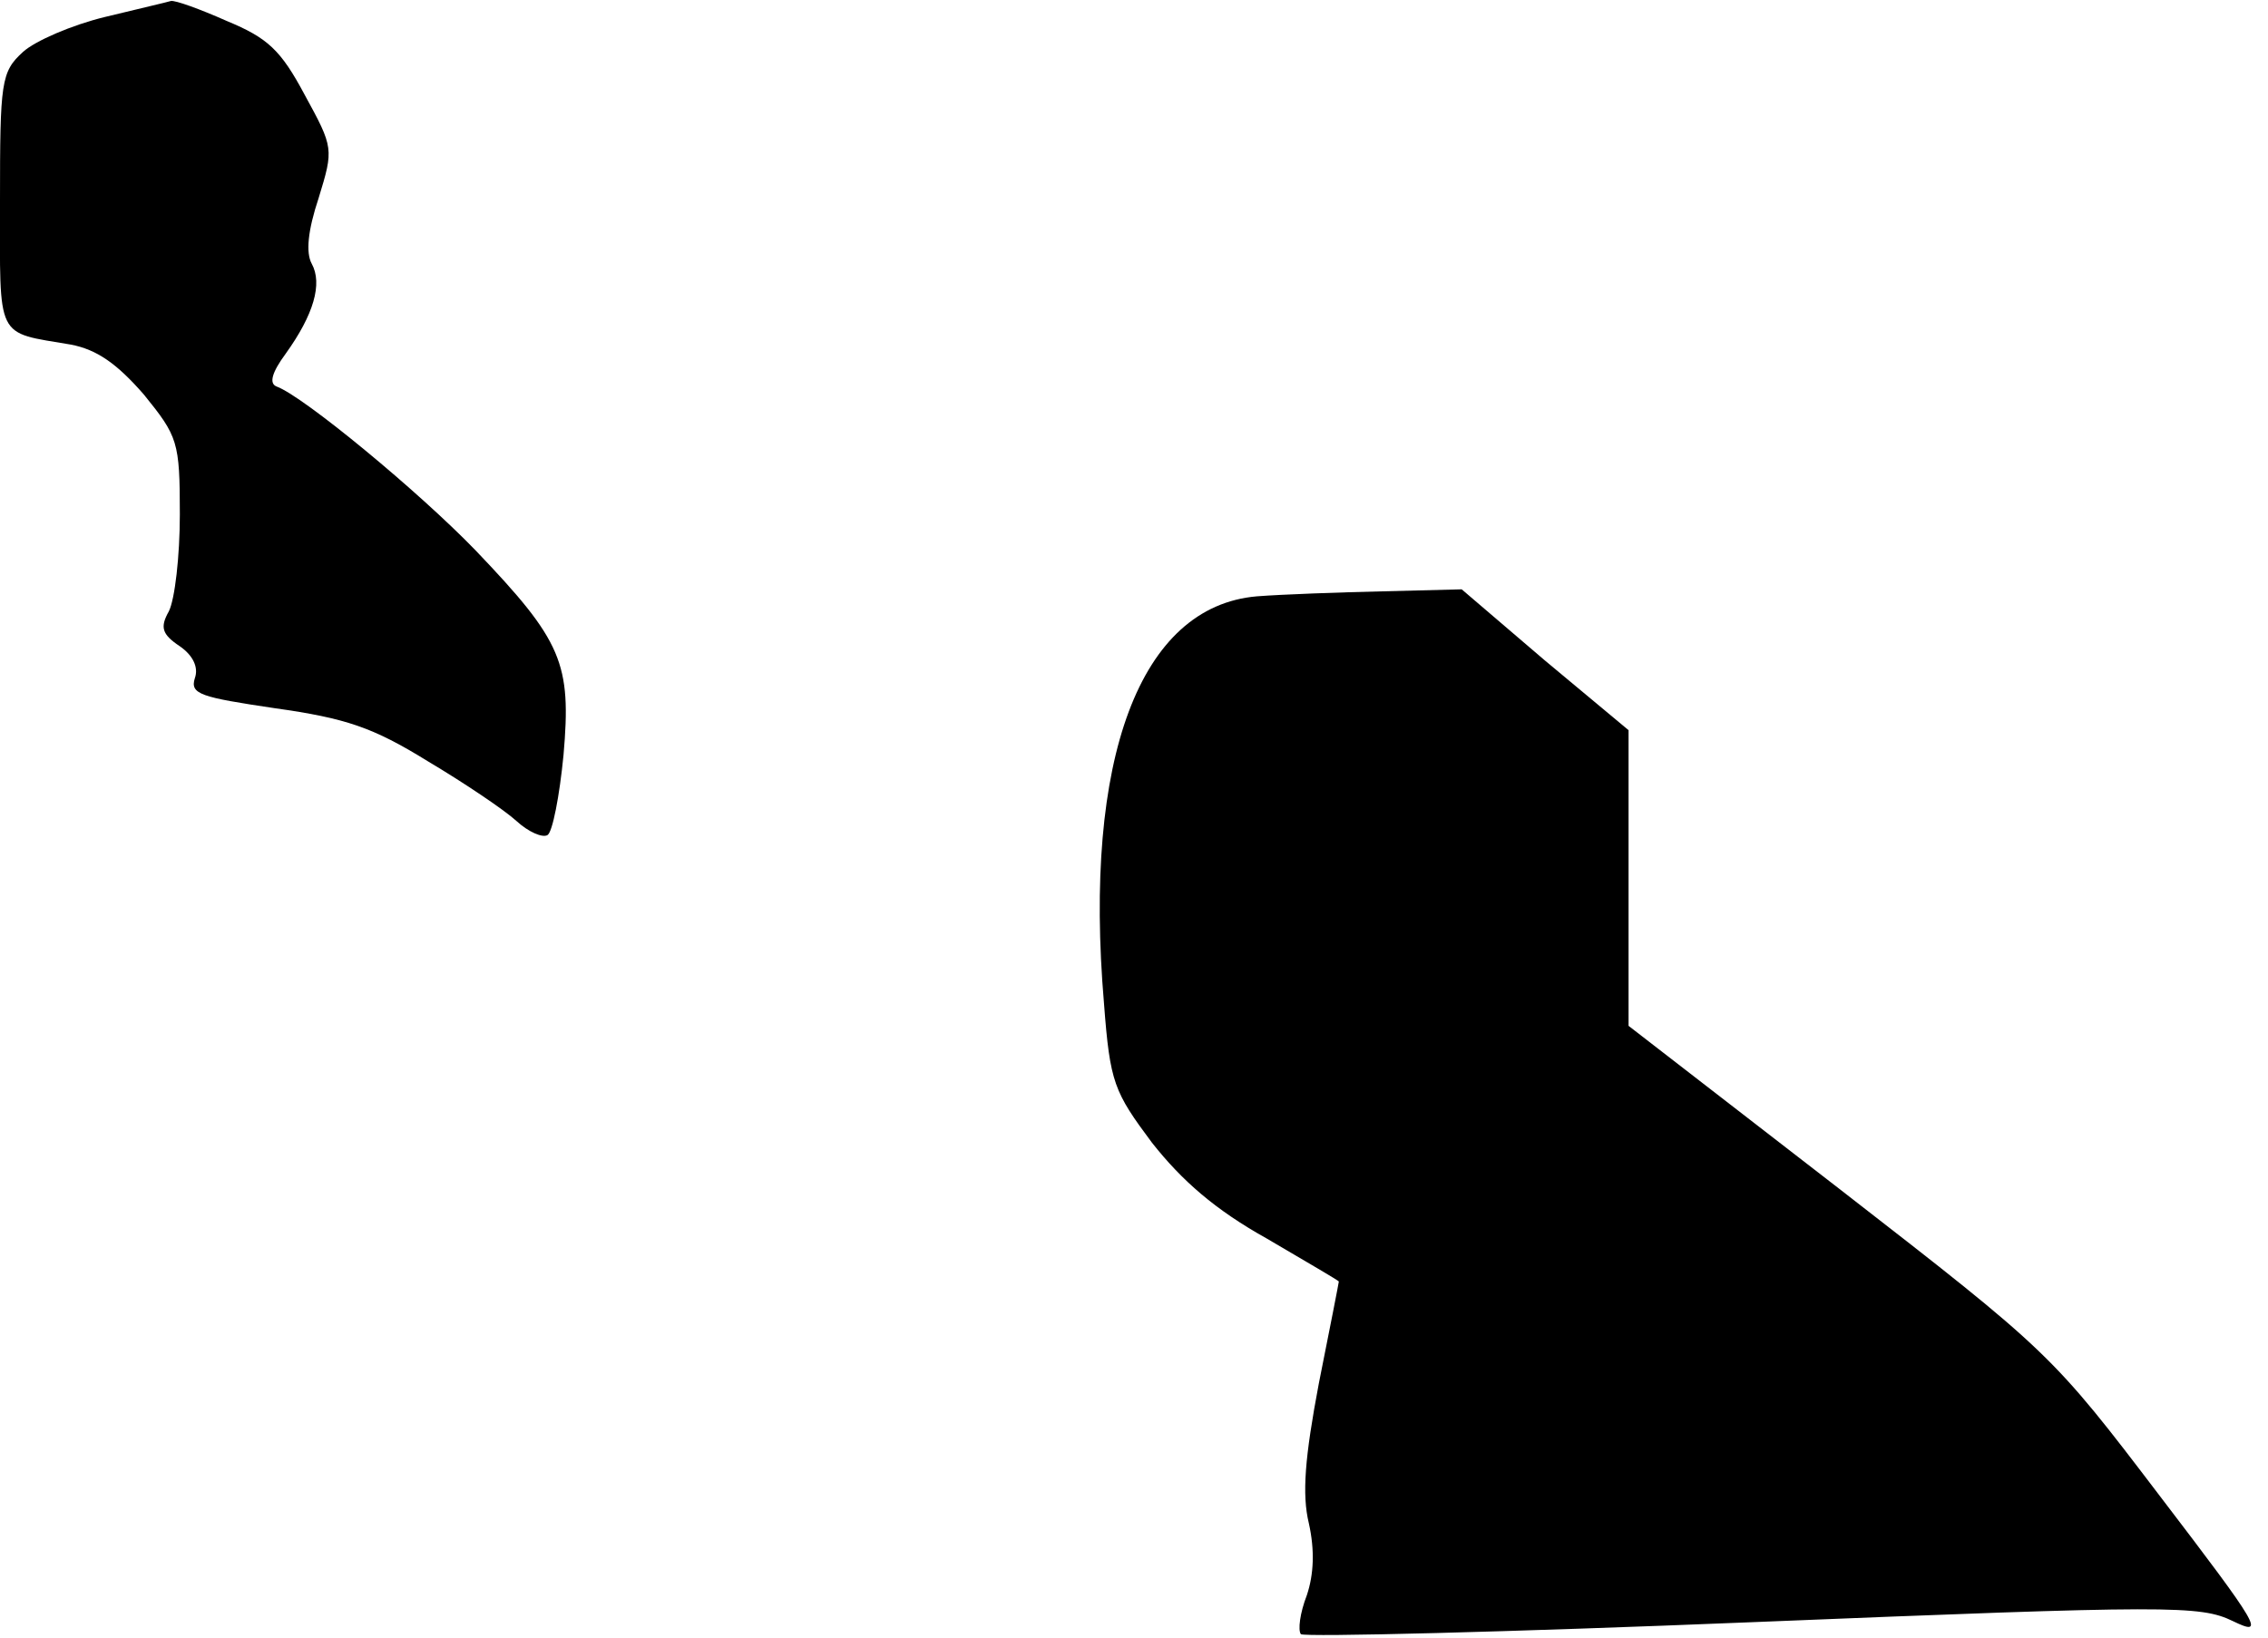 <?xml version="1.0" standalone="no"?>
<!DOCTYPE svg PUBLIC "-//W3C//DTD SVG 20010904//EN"
 "http://www.w3.org/TR/2001/REC-SVG-20010904/DTD/svg10.dtd">
<svg version="1.0" xmlns="http://www.w3.org/2000/svg"
 width="227pt" height="164pt" viewBox="0 0 227 164"
 preserveAspectRatio="xMidYMid meet">
<g transform="translate(0,164) scale(0.1,-0.1)"
fill="#000000" stroke="none">
<path fill="#000000" stroke="none" d="M105 1623 c-33 -8 -70 -24 -82 -35 -22
-20 -23 -30 -23 -149 0 -141 -5 -131 71 -144 26 -5 46 -19 73 -50 34 -42 36
-47 36 -120 0 -42 -5 -85 -11 -97 -9 -16 -7 -23 11 -35 13 -9 19 -21 15 -32
-5 -16 6 -19 80 -30 71 -10 98 -19 153 -53 37 -22 77 -49 89 -60 12 -11 26
-17 31 -14 5 3 12 39 16 80 8 92 -1 114 -88 205 -57 59 -172 154 -199 164 -8
3 -5 14 9 33 28 39 37 70 26 90 -6 11 -4 33 7 66 15 49 15 50 -14 103 -24 45
-37 57 -78 74 -27 12 -52 21 -56 20 -3 -1 -33 -8 -66 -16z"/>
<path fill="#000000" stroke="none" d="M1258 1043 c-117 -10 -174 -162 -153
-408 6 -79 10 -88 48 -139 30 -38 63 -67 115 -96 39 -23 72 -42 72 -43 0 -1
-9 -47 -20 -102 -14 -74 -17 -111 -10 -140 6 -27 5 -51 -2 -72 -7 -18 -9 -35
-6 -39 4 -3 207 2 452 12 419 17 448 17 481 1 33 -16 27 -6 -73 125 -108 142
-110 144 -320 307 l-212 164 0 148 0 148 -84 70 -83 71 -79 -2 c-44 -1 -100
-3 -126 -5z"/>
</g>
</svg>
